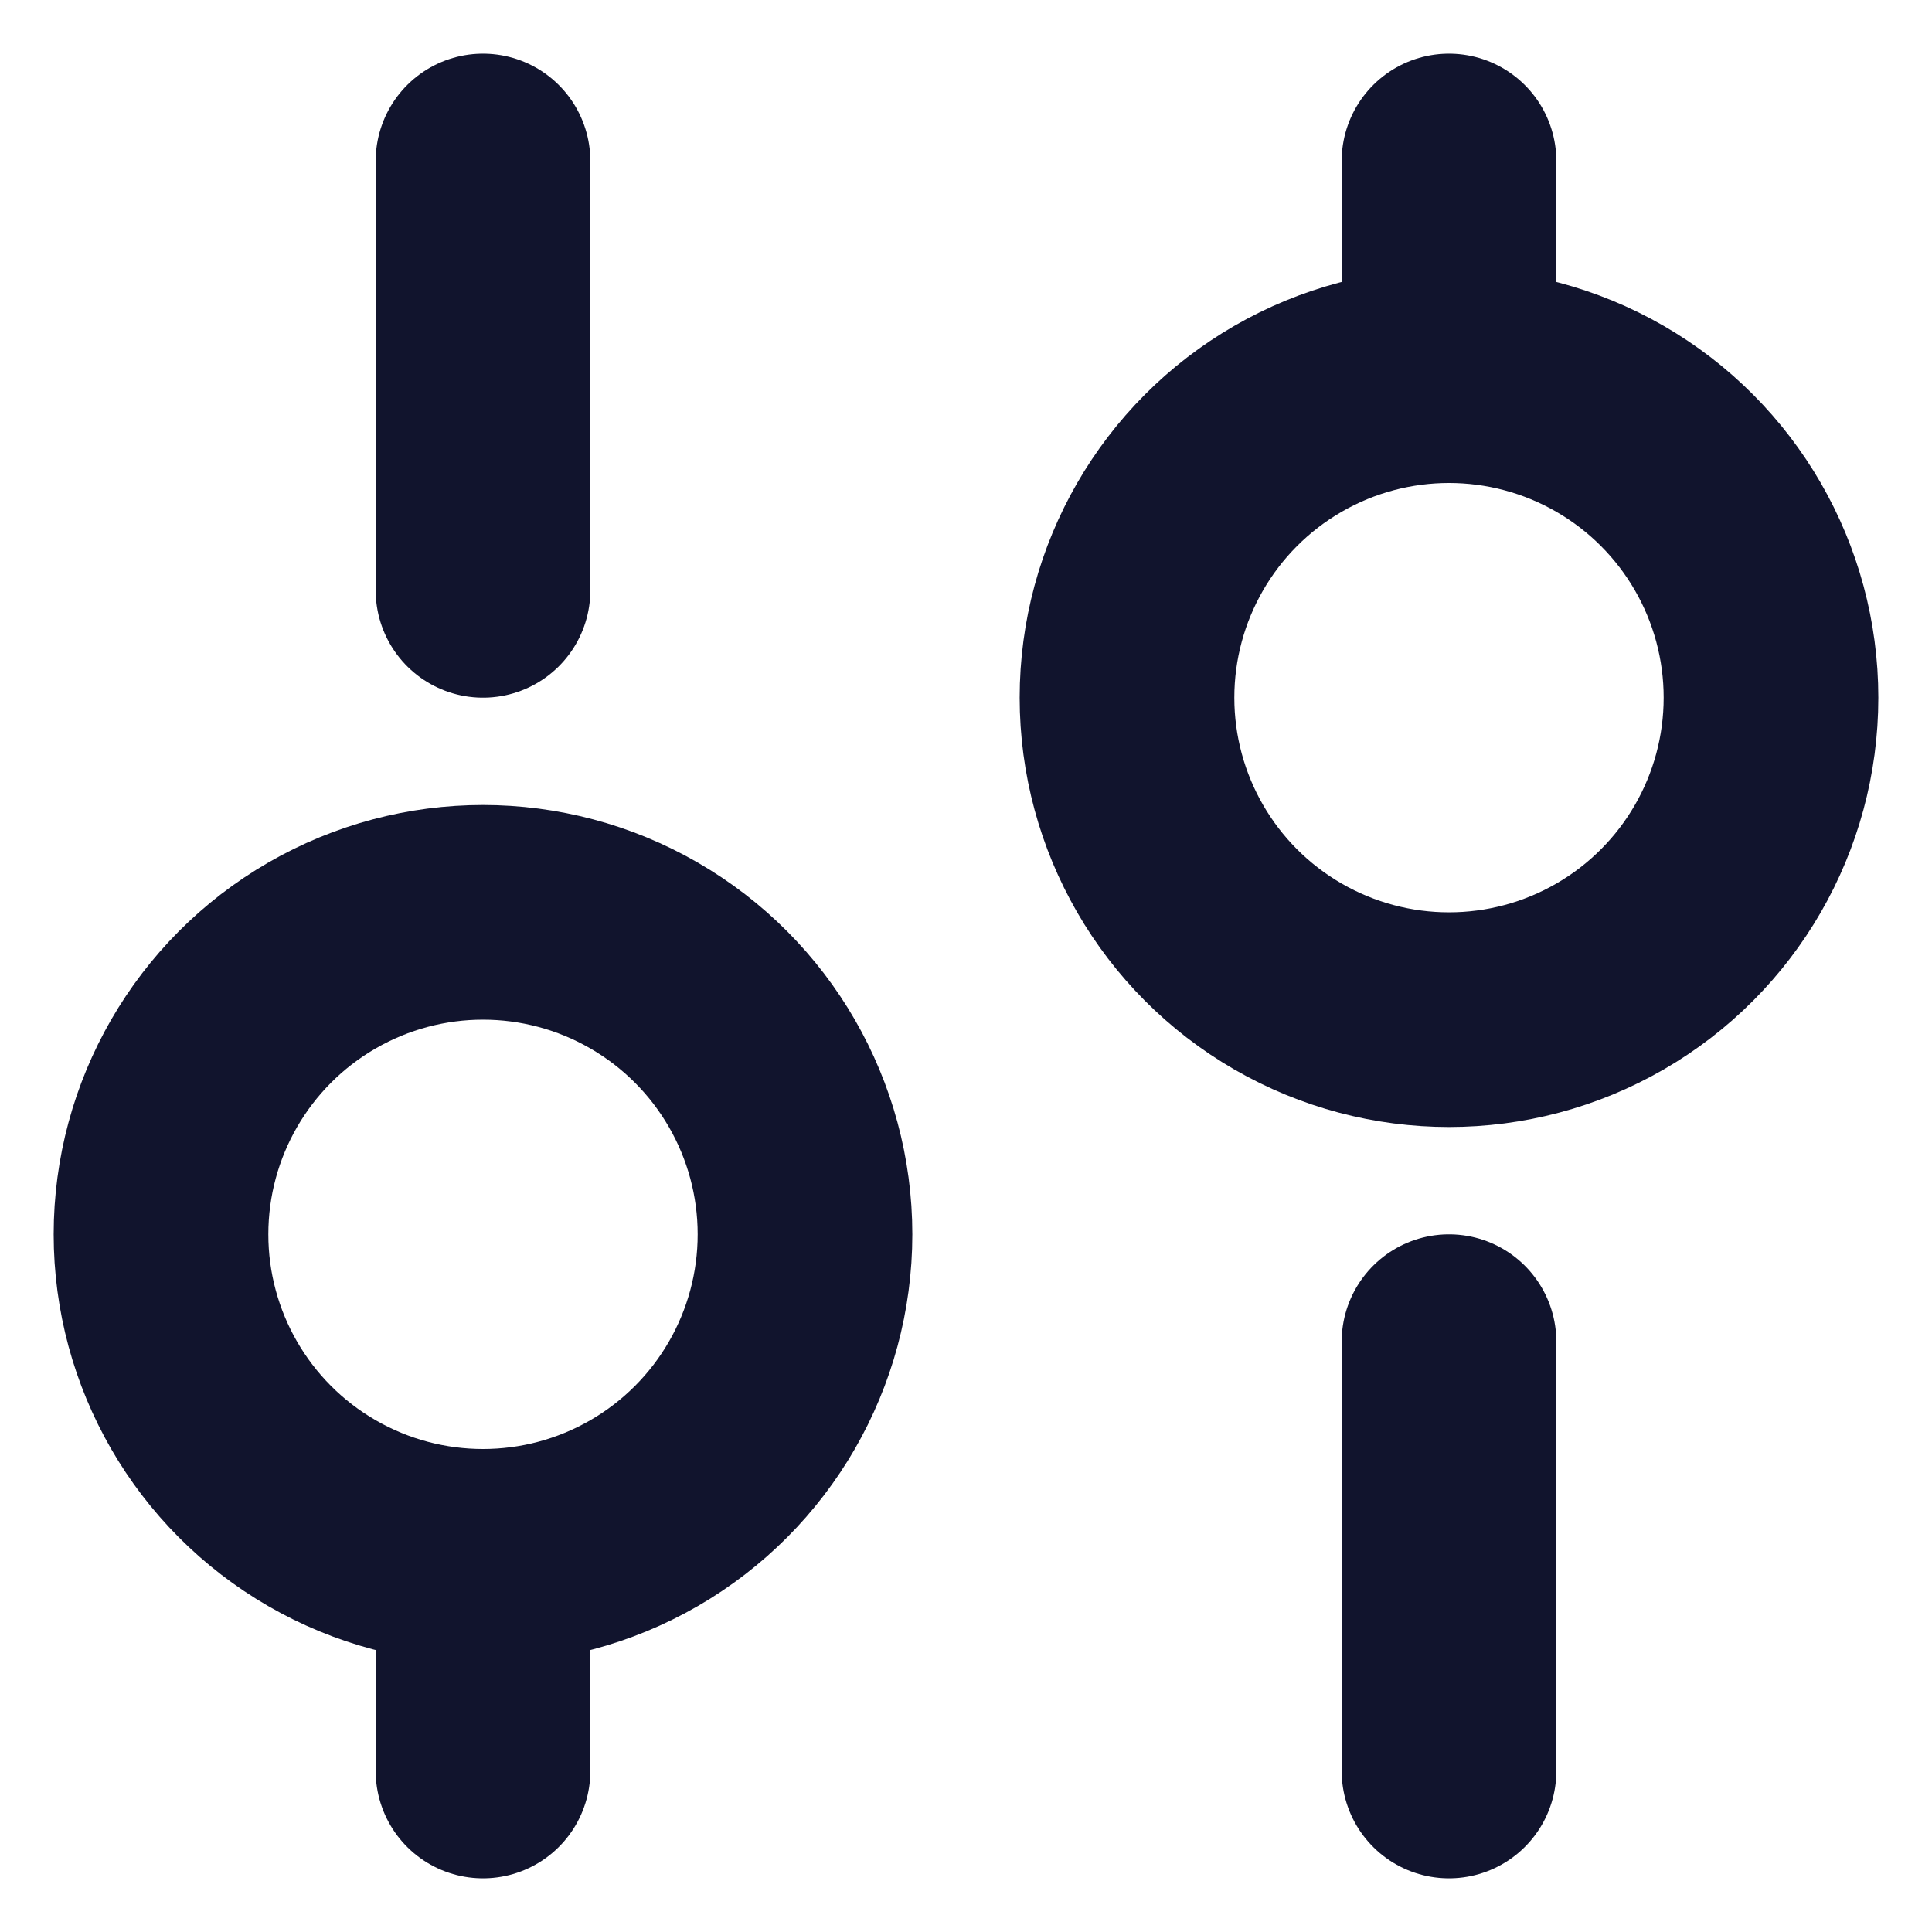 <svg width="18" height="18" viewBox="0 0 18 18" fill="none" xmlns="http://www.w3.org/2000/svg">
<g id="system-preferences">
<path id="Path" d="M4.5 5.5V1.5" stroke="#11142D" stroke-width="2" stroke-linecap="round" stroke-linejoin="round"/>
<path id="Path_2" d="M4.5 16.5V14.5" stroke="#11142D" stroke-width="2" stroke-linecap="round" stroke-linejoin="round"/>
<path id="Path_3" d="M13.5 12.5V16.5" stroke="#11142D" stroke-width="2" stroke-linecap="round" stroke-linejoin="round"/>
<path id="Path_4" d="M13.5 1.5V3.5" stroke="#11142D" stroke-width="2" stroke-linecap="round" stroke-linejoin="round"/>
<circle id="Oval" cx="4.5" cy="11.5" r="3" stroke="#11142D" stroke-width="2" stroke-linecap="round" stroke-linejoin="round"/>
<circle id="Oval_2" cx="13.5" cy="6.5" r="3" stroke="#11142D" stroke-width="2" stroke-linecap="round" stroke-linejoin="round"/>
</g>
</svg>
